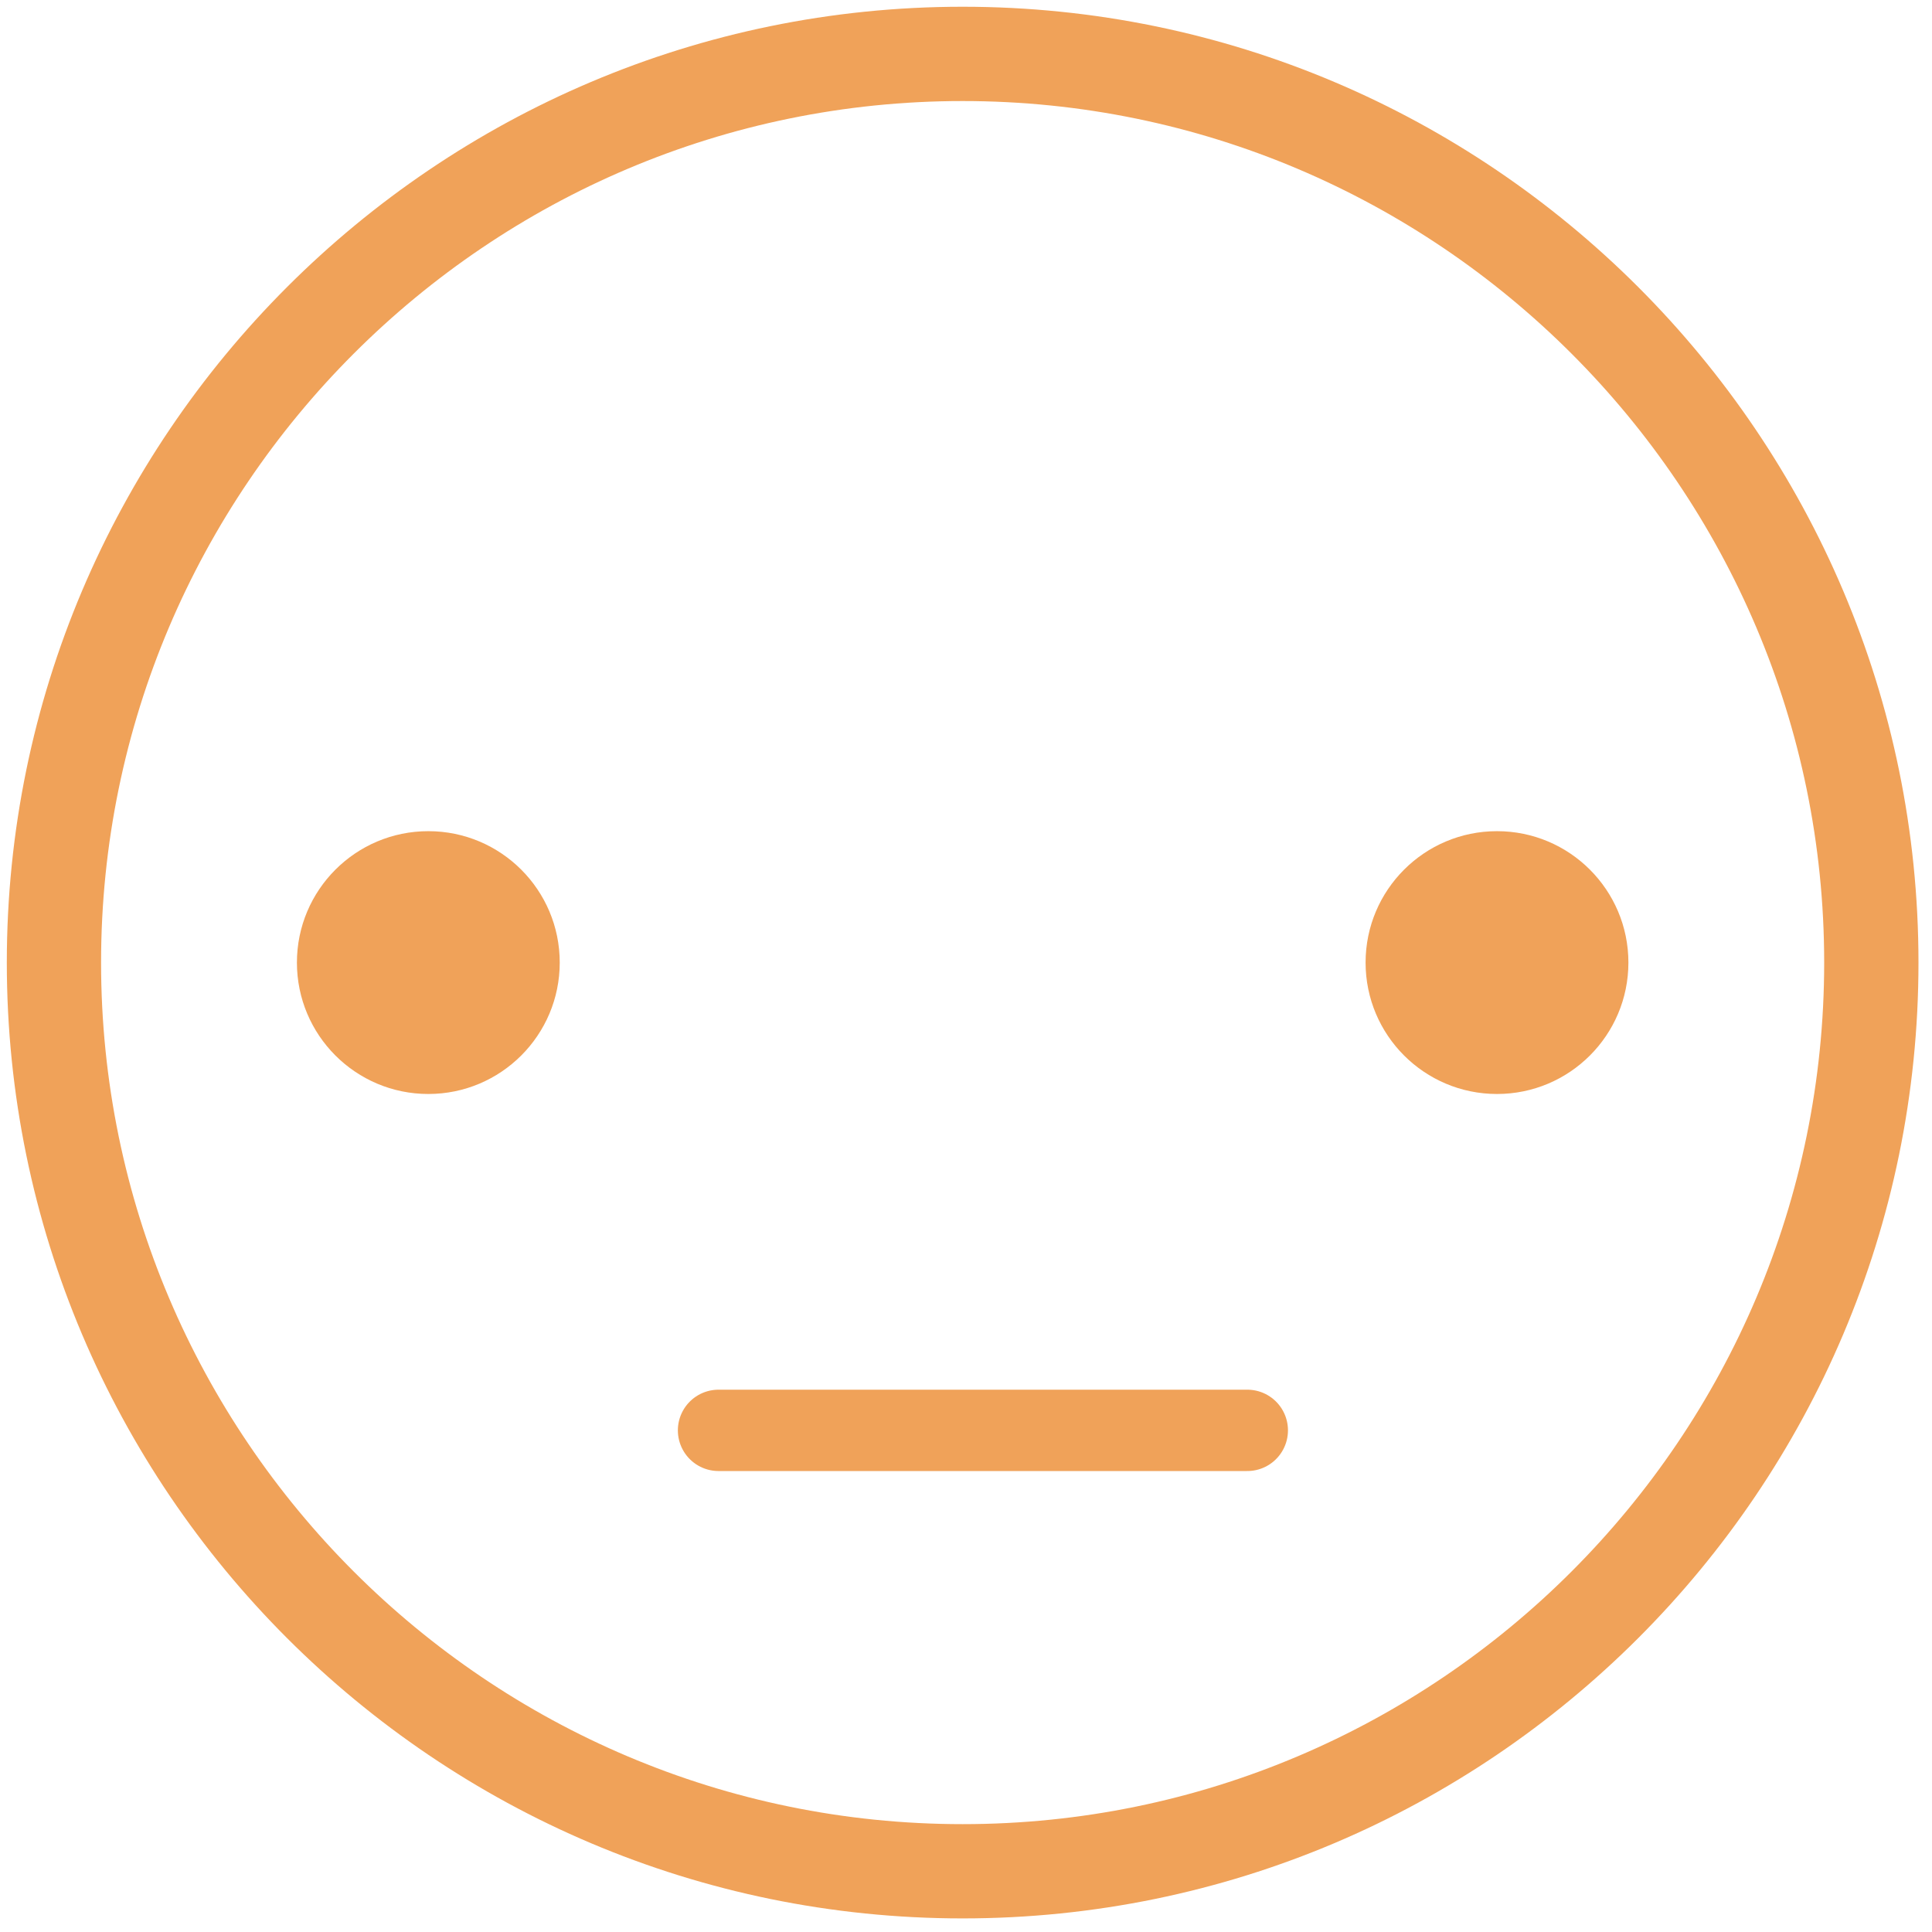 <svg width="57" height="57" viewBox="0 0 57 57" fill="none" xmlns="http://www.w3.org/2000/svg">
<g clip-path="url(#clip0_33_84)">
<g clip-path="url(#clip1_33_84)">
<path d="M28.401 56.599C12.851 56.599 0.201 43.949 0.201 28.399C0.201 12.85 12.851 0.199 28.401 0.199C43.95 0.199 56.601 12.85 56.601 28.399C56.601 43.949 43.95 56.599 28.401 56.599ZM28.401 2.981C14.385 2.981 2.982 14.383 2.982 28.399C2.982 42.415 14.385 53.818 28.401 53.818C42.416 53.818 53.819 42.415 53.819 28.399C53.819 14.383 42.417 2.981 28.401 2.981Z" fill="#F0A259"/>
<path d="M12.637 32.276C14.778 32.276 16.514 30.54 16.514 28.399C16.514 26.258 14.778 24.522 12.637 24.522C10.496 24.522 8.76 26.258 8.76 28.399C8.76 30.54 10.496 32.276 12.637 32.276Z" fill="#F0A259"/>
<path d="M44.166 32.276C46.307 32.276 48.043 30.54 48.043 28.399C48.043 26.258 46.307 24.522 44.166 24.522C42.025 24.522 40.289 26.258 40.289 28.399C40.289 30.54 42.025 32.276 44.166 32.276Z" fill="#F0A259"/>
<path d="M21.199 42.2H36.799" stroke="#F0A259" stroke-width="2.4" stroke-linecap="round"/>
</g>
</g>
<defs>
<clipPath id="clip0_33_84">
<rect width="56.4" height="56.4" fill="white" transform="translate(0.199 0.2)"/>
</clipPath>
<clipPath id="clip1_33_84">
<rect width="56.4" height="56.4" fill="white" transform="translate(0.199 0.2)"/>
</clipPath>
</defs>
</svg>
